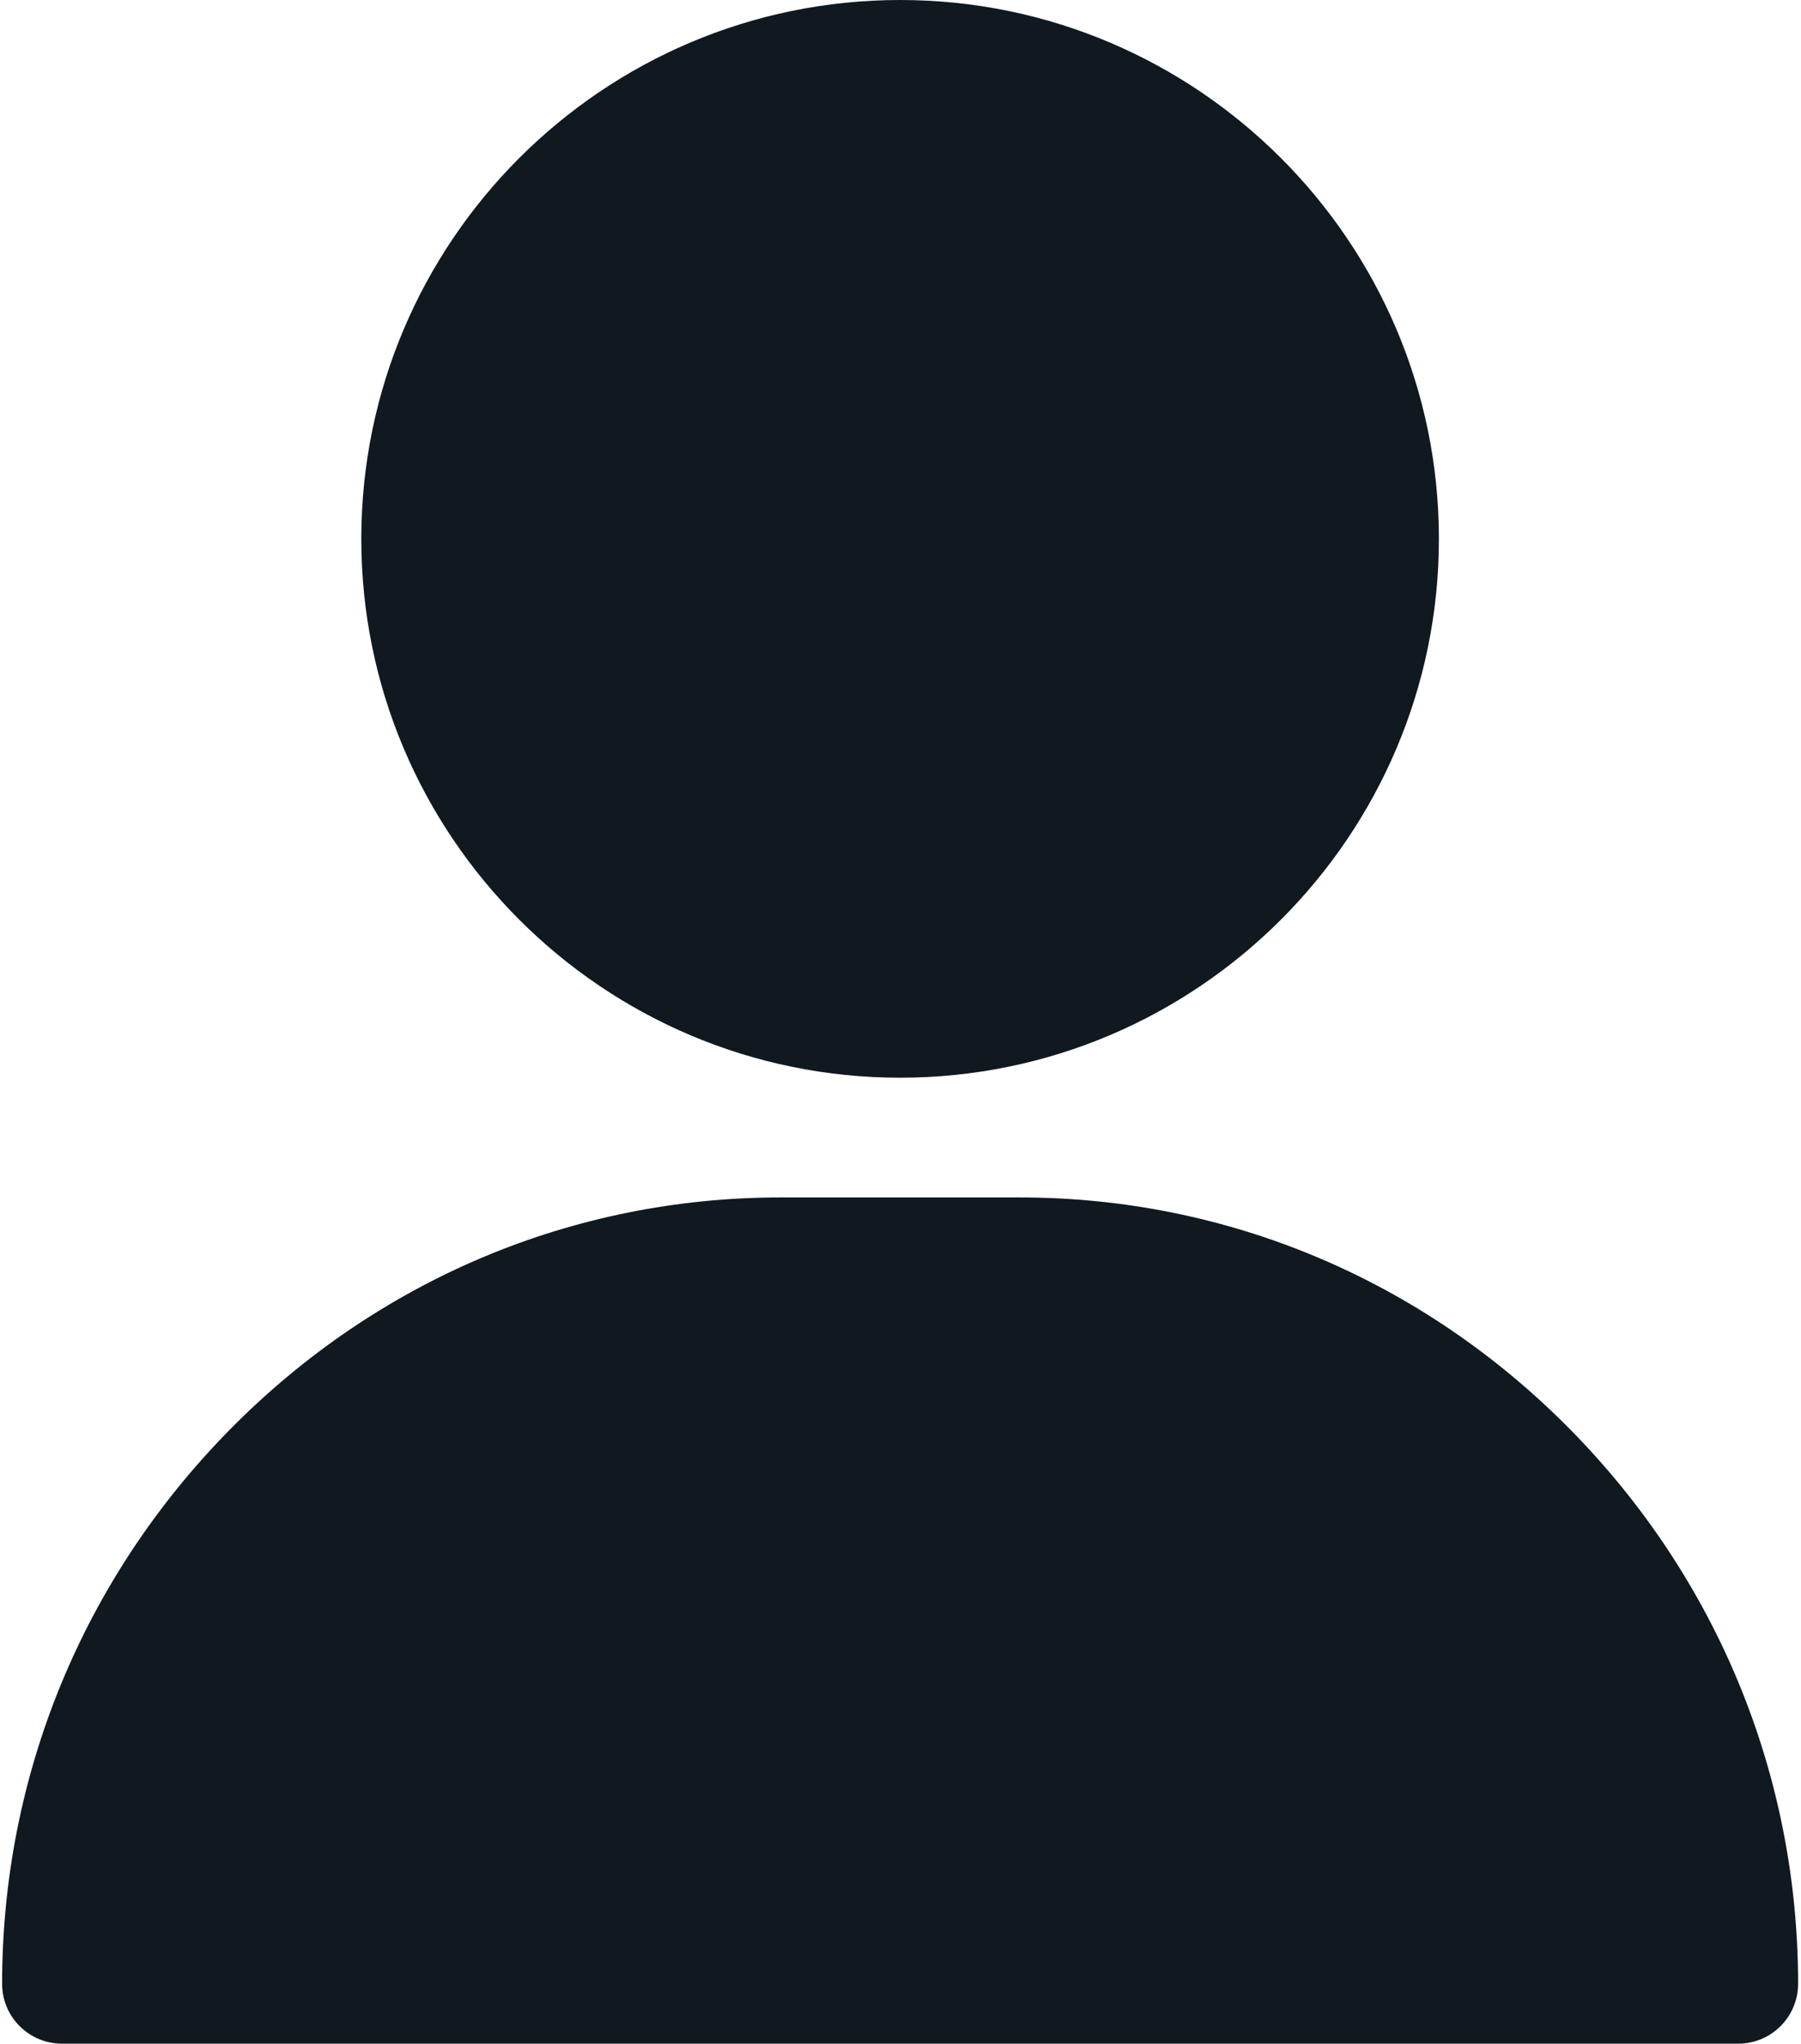 <svg width="52" height="59" viewBox="0 0 52 59" fill="none" xmlns="http://www.w3.org/2000/svg">
<path d="M25.988 0C17.41 0 10.432 6.979 10.432 15.557C10.432 24.135 17.41 31.113 25.988 31.113C34.566 31.113 41.545 24.135 41.545 15.557C41.545 6.979 34.566 0 25.988 0Z" fill="#101820"/>
<path d="M45.344 41.276C41.085 36.952 35.438 34.57 29.445 34.57H22.531C16.538 34.57 10.892 36.952 6.633 41.276C2.395 45.58 0.061 51.26 0.061 57.272C0.061 58.226 0.834 59 1.789 59H50.188C51.142 59 51.916 58.226 51.916 57.272C51.916 51.26 49.582 45.58 45.344 41.276Z" fill="#101820"/>
</svg>
